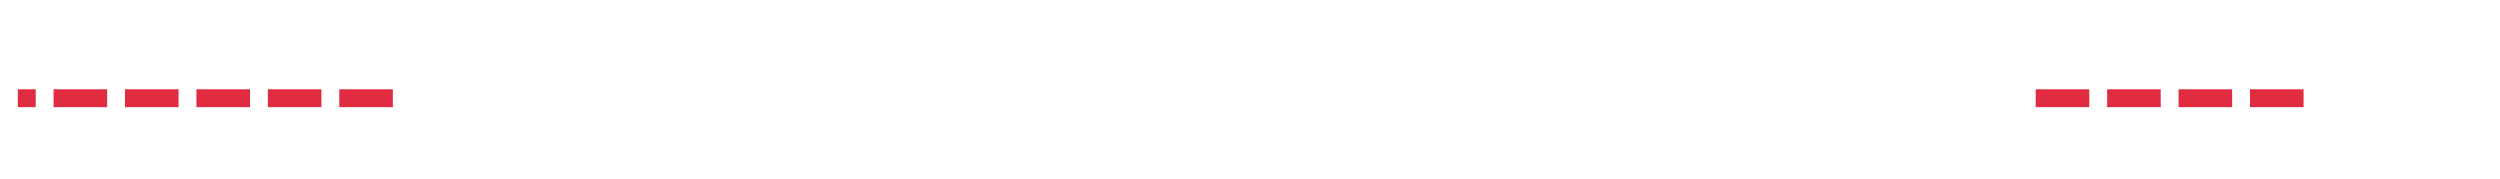 ﻿<?xml version="1.0" encoding="utf-8"?>
<svg version="1.1" xmlns:xlink="http://www.w3.org/1999/xlink" width="140px" height="10px" preserveAspectRatio="xMinYMid meet" viewBox="61 5392  140 8" xmlns="http://www.w3.org/2000/svg">
  <defs>
    <mask fill="white" id="clip395">
      <path d="M 83 5383  L 175 5383  L 175 5409  L 83 5409  Z M 52 5383  L 205 5383  L 205 5409  L 52 5409  Z " fill-rule="evenodd" />
    </mask>
  </defs>
  <path d="M 83 5396.5  L 62 5396.5  M 175 5396.5  L 191 5396.5  " stroke-width="1" stroke-dasharray="3,1" stroke="#d9001b" fill="none" stroke-opacity="0.831" />
  <path d="M 64 5393.5  A 3 3 0 0 0 61 5396.5 A 3 3 0 0 0 64 5399.5 A 3 3 0 0 0 67 5396.5 A 3 3 0 0 0 64 5393.5 Z M 190 5402.8  L 196 5396.5  L 190 5390.2  L 190 5402.8  Z " fill-rule="nonzero" fill="#d9001b" stroke="none" fill-opacity="0.831" mask="url(#clip395)" />
</svg>